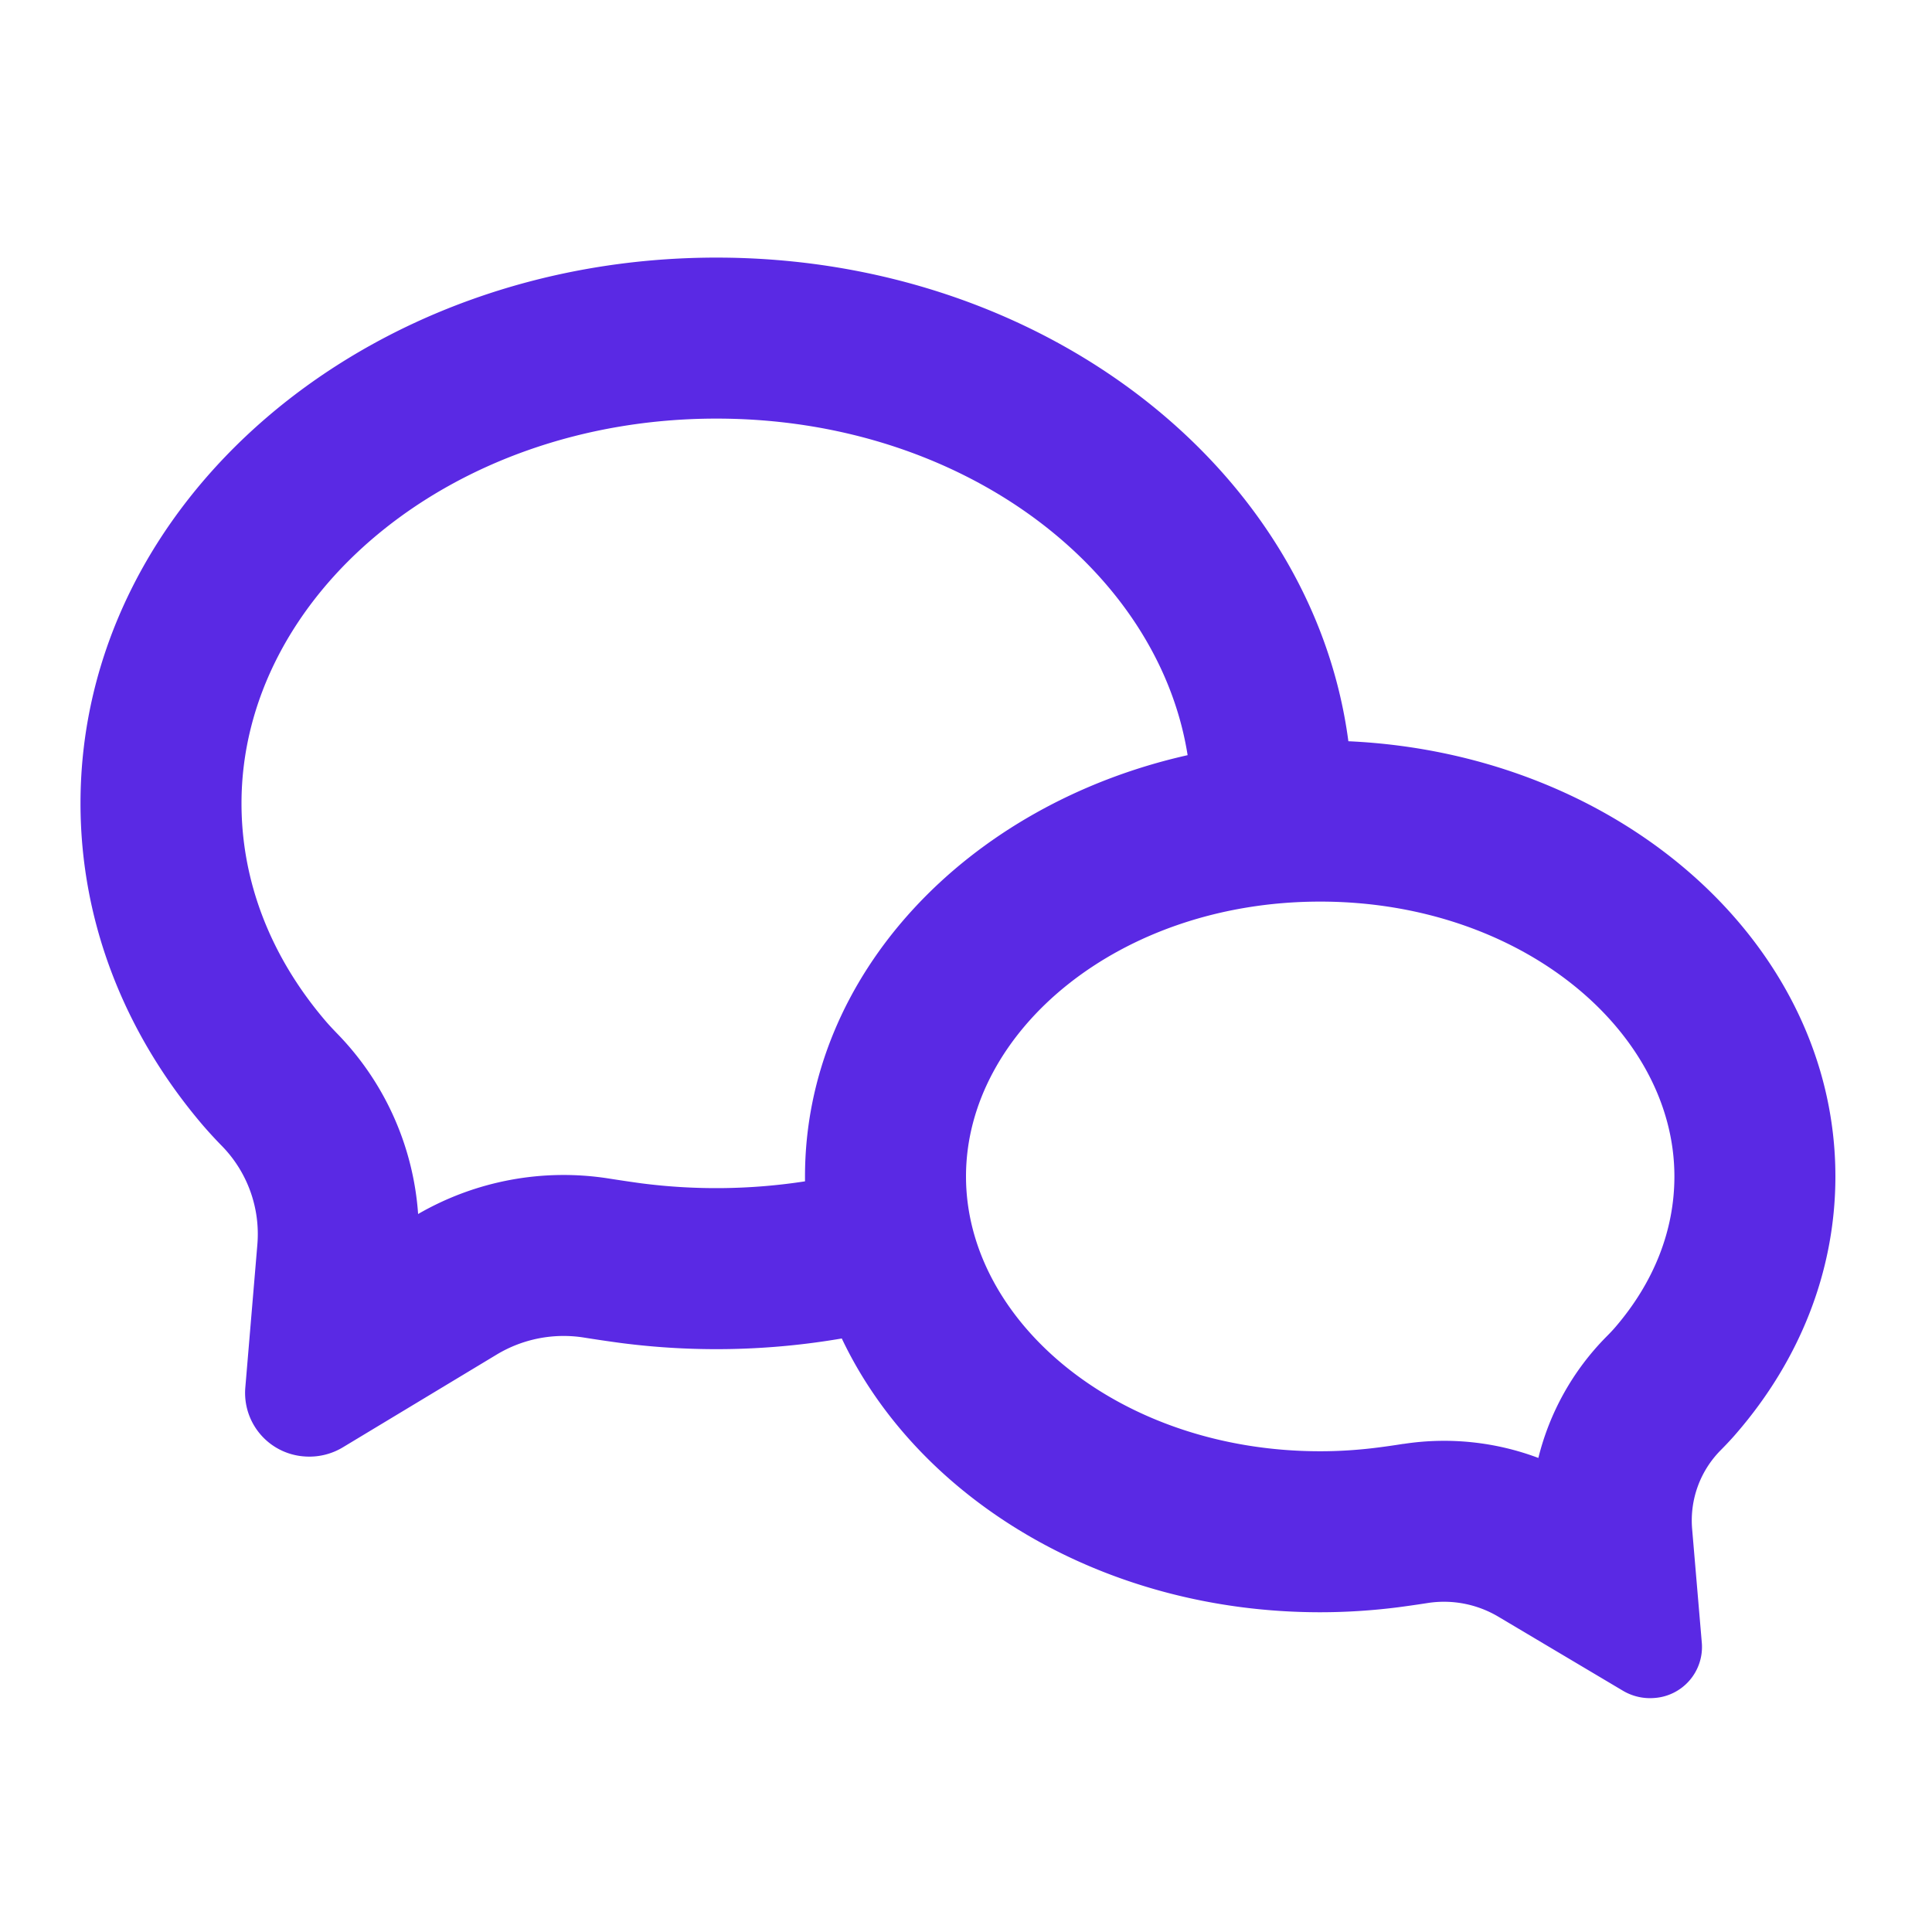 <?xml version="1.0" standalone="no"?><!DOCTYPE svg PUBLIC "-//W3C//DTD SVG 1.1//EN" "http://www.w3.org/Graphics/SVG/1.1/DTD/svg11.dtd"><svg t="1656074968040" class="icon" viewBox="0 0 1024 1024" version="1.1" xmlns="http://www.w3.org/2000/svg" p-id="21081" xmlns:xlink="http://www.w3.org/1999/xlink" width="200" height="200"><defs><style type="text/css">@font-face { font-family: feedback-iconfont; src: url("//at.alicdn.com/t/font_1031158_u69w8yhxdu.woff2?t=1630033759944") format("woff2"), url("//at.alicdn.com/t/font_1031158_u69w8yhxdu.woff?t=1630033759944") format("woff"), url("//at.alicdn.com/t/font_1031158_u69w8yhxdu.ttf?t=1630033759944") format("truetype"); }
</style></defs><path d="M426.667 626.176v-2.645c0-107.008 86.016-197.035 202.795-223.275C613.931 302.037 510.251 221.867 379.733 221.867 238.08 221.867 128 316.288 128 425.813c0 41.344 15.36 81.067 44.373 115.115 1.365 1.621 3.541 4.011 6.485 7.04a152.235 152.235 0 0 1 42.752 95.488 154.112 154.112 0 0 1 100.821-18.859c7.083 1.109 12.885 1.963 17.28 2.56A309.504 309.504 0 0 0 426.667 626.133z m19.499 83.243a392.917 392.917 0 0 1-117.461 2.347 813.056 813.056 0 0 1-19.371-2.859 68.779 68.779 0 0 0-46.08 9.045l-81.237 48.981a34.389 34.389 0 0 1-20.907 4.992 33.749 33.749 0 0 1-31.104-36.309l6.4-75.989a66.773 66.773 0 0 0-18.731-52.181 236.245 236.245 0 0 1-10.283-11.179C66.688 548.48 42.667 489.515 42.667 425.771 42.667 266.027 193.579 136.533 379.733 136.533c173.227 0 315.861 112.085 334.933 256.341 143.872 6.528 258.133 107.307 258.133 230.656 0 50.901-19.456 97.963-52.437 136.107-2.176 2.56-4.949 5.547-8.32 8.96a52.907 52.907 0 0 0-15.189 41.643l5.163 60.715a27.093 27.093 0 0 1-25.173 29.013 28.16 28.16 0 0 1-16.939-4.011l-65.835-39.125a56.405 56.405 0 0 0-37.291-7.211c-6.272 0.981-11.52 1.707-15.701 2.261a329.387 329.387 0 0 1-41.344 2.645c-114.944 0-213.248-60.075-253.568-145.109z m297.685 55.893a141.867 141.867 0 0 1 71.509 7.424 138.667 138.667 0 0 1 35.883-64.085c2.133-2.133 3.712-3.84 4.523-4.779 20.864-24.107 31.701-51.755 31.701-80.341 0-76.971-81.195-145.664-187.733-145.664-106.539 0-187.733 68.693-187.733 145.664s81.195 145.664 187.733 145.664c10.283 0 20.48-0.683 30.464-1.963 3.413-0.427 8.021-1.067 13.653-1.963z" p-id="21082" fill="#5a29e4"></path></svg>